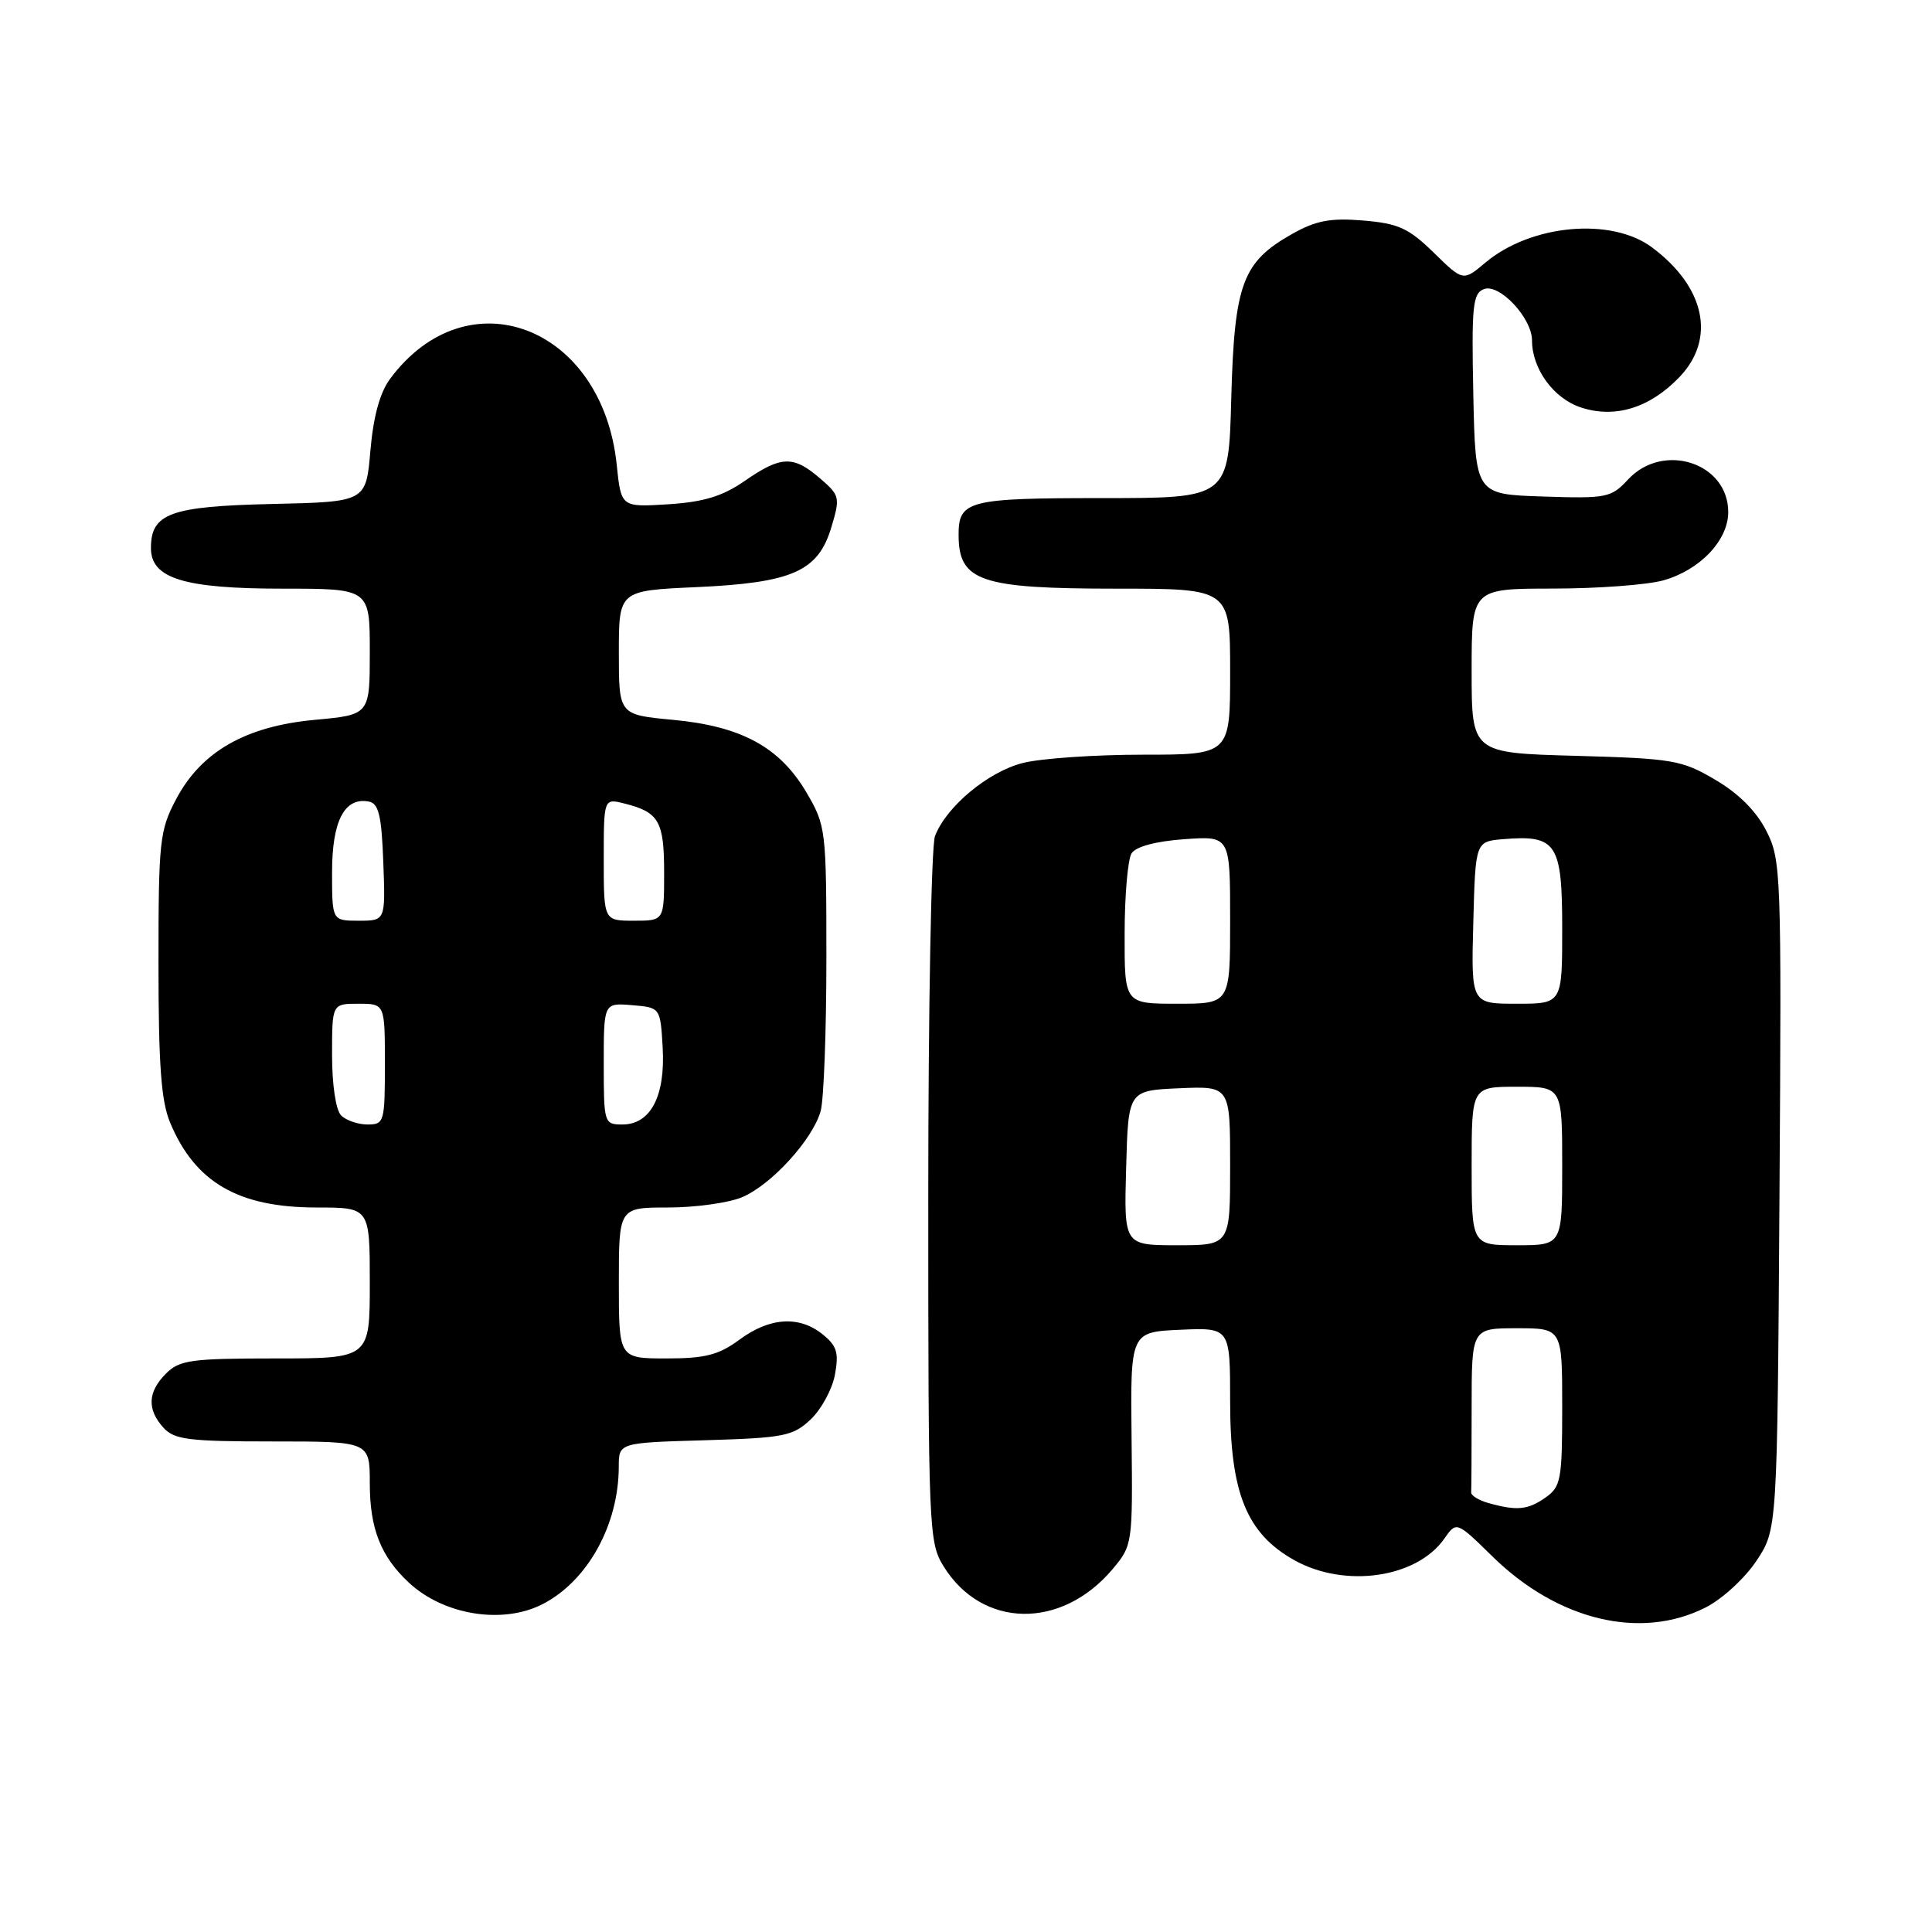 <?xml version="1.0" encoding="UTF-8" standalone="no"?>
<!DOCTYPE svg PUBLIC "-//W3C//DTD SVG 1.1//EN" "http://www.w3.org/Graphics/SVG/1.1/DTD/svg11.dtd" >
<svg xmlns="http://www.w3.org/2000/svg" xmlns:xlink="http://www.w3.org/1999/xlink" version="1.1" viewBox="0 0 256 256">
 <g >
 <path fill="currentColor"
d=" M 226.04 212.98 C 228.22 211.87 231.24 209.09 232.75 206.80 C 235.50 202.65 235.50 202.65 235.79 158.36 C 236.07 115.47 236.01 113.95 234.04 110.08 C 232.71 107.47 230.36 105.12 227.26 103.31 C 222.82 100.70 221.66 100.51 208.76 100.15 C 195.00 99.77 195.00 99.77 195.00 88.89 C 195.00 78.00 195.00 78.00 205.75 77.99 C 211.66 77.99 218.24 77.50 220.37 76.91 C 225.23 75.56 229.00 71.61 229.00 67.85 C 229.00 61.32 220.38 58.52 215.72 63.54 C 213.49 65.95 212.90 66.07 204.43 65.79 C 195.50 65.50 195.50 65.50 195.22 52.23 C 194.98 40.54 195.14 38.88 196.63 38.31 C 198.68 37.53 203.00 42.14 203.00 45.11 C 203.00 48.88 205.86 52.80 209.48 53.99 C 214.00 55.48 218.61 54.06 222.54 49.96 C 227.39 44.89 225.95 38.04 218.91 32.79 C 213.52 28.75 202.85 29.73 196.82 34.80 C 193.87 37.28 193.87 37.28 189.98 33.48 C 186.64 30.22 185.29 29.61 180.63 29.22 C 176.30 28.86 174.38 29.22 171.25 30.98 C 164.63 34.70 163.56 37.58 163.15 52.75 C 162.80 66.00 162.80 66.00 146.10 66.00 C 128.24 66.00 126.99 66.32 127.02 70.95 C 127.05 77.03 129.94 78.00 147.93 78.00 C 163.00 78.00 163.00 78.00 163.00 89.00 C 163.00 100.00 163.00 100.00 151.44 100.00 C 145.09 100.00 137.93 100.49 135.53 101.10 C 130.93 102.26 125.38 106.88 123.89 110.79 C 123.40 112.08 123.00 133.64 123.00 158.70 C 123.00 202.64 123.07 204.38 125.02 207.53 C 130.12 215.79 140.64 215.97 147.43 207.91 C 150.06 204.78 150.09 204.55 149.94 190.62 C 149.78 176.50 149.78 176.50 156.39 176.20 C 163.00 175.91 163.00 175.91 163.00 185.74 C 163.00 197.82 165.18 203.19 171.50 206.73 C 178.19 210.47 187.71 209.11 191.37 203.89 C 192.99 201.57 192.99 201.57 197.75 206.23 C 206.42 214.74 217.44 217.37 226.04 212.98 Z  M 71.93 212.54 C 77.88 209.46 81.98 202.04 81.99 194.34 C 82.00 191.17 82.00 191.17 93.42 190.84 C 103.87 190.53 105.06 190.30 107.41 188.09 C 108.82 186.76 110.27 184.10 110.63 182.17 C 111.17 179.26 110.90 178.34 109.03 176.83 C 105.92 174.30 102.01 174.54 98.00 177.50 C 95.23 179.54 93.46 180.00 88.31 180.00 C 82.00 180.00 82.00 180.00 82.00 170.00 C 82.00 160.00 82.00 160.00 88.53 160.00 C 92.12 160.00 96.52 159.39 98.30 158.65 C 102.18 157.03 107.68 151.01 108.74 147.23 C 109.16 145.73 109.50 136.62 109.50 127.00 C 109.50 109.87 109.44 109.41 106.85 104.99 C 103.32 98.99 98.22 96.22 89.15 95.38 C 82.00 94.71 82.00 94.71 82.00 86.49 C 82.00 78.26 82.00 78.26 92.25 77.80 C 105.01 77.22 108.41 75.71 110.16 69.86 C 111.35 65.90 111.28 65.64 108.64 63.37 C 105.11 60.33 103.49 60.39 98.70 63.71 C 95.74 65.76 93.28 66.51 88.55 66.82 C 82.30 67.21 82.30 67.21 81.72 61.60 C 79.82 43.16 61.92 36.38 51.68 50.21 C 50.34 52.01 49.47 55.20 49.08 59.71 C 48.50 66.50 48.50 66.50 36.04 66.78 C 22.56 67.09 20.00 68.02 20.00 72.63 C 20.00 76.65 24.39 78.00 37.45 78.00 C 49.00 78.00 49.00 78.00 49.00 86.36 C 49.00 94.71 49.00 94.71 41.75 95.38 C 32.56 96.22 26.66 99.59 23.33 105.91 C 21.15 110.03 21.00 111.43 21.00 127.69 C 21.00 141.06 21.35 145.91 22.54 148.75 C 25.85 156.68 31.58 160.00 41.96 160.00 C 49.00 160.00 49.00 160.00 49.00 170.00 C 49.00 180.00 49.00 180.00 36.50 180.00 C 25.33 180.00 23.79 180.21 22.00 182.00 C 19.57 184.43 19.46 186.74 21.65 189.17 C 23.09 190.76 24.98 191.00 36.15 191.00 C 49.00 191.00 49.00 191.00 49.00 196.55 C 49.00 202.53 50.45 206.23 54.16 209.69 C 58.79 214.02 66.63 215.28 71.93 212.54 Z  M 197.19 199.15 C 195.92 198.79 194.91 198.16 194.94 197.75 C 194.97 197.34 195.00 192.28 195.00 186.50 C 195.00 176.00 195.00 176.00 201.00 176.00 C 207.00 176.00 207.00 176.00 207.00 186.44 C 207.00 196.10 206.83 197.00 204.78 198.44 C 202.44 200.08 200.98 200.22 197.19 199.15 Z  M 149.22 154.75 C 149.50 144.50 149.50 144.50 156.25 144.20 C 163.00 143.91 163.00 143.91 163.00 154.45 C 163.00 165.00 163.00 165.00 155.97 165.00 C 148.93 165.00 148.93 165.00 149.22 154.75 Z  M 195.00 154.50 C 195.00 144.00 195.00 144.00 201.00 144.00 C 207.00 144.00 207.00 144.00 207.00 154.50 C 207.00 165.00 207.00 165.00 201.00 165.00 C 195.00 165.00 195.00 165.00 195.00 154.50 Z  M 149.02 123.75 C 149.02 118.66 149.44 113.86 149.94 113.07 C 150.50 112.18 153.14 111.47 156.92 111.20 C 163.00 110.76 163.00 110.76 163.00 121.88 C 163.00 133.00 163.00 133.00 156.00 133.00 C 149.00 133.00 149.00 133.00 149.02 123.75 Z  M 195.22 122.25 C 195.50 111.50 195.50 111.50 199.21 111.19 C 206.25 110.61 207.00 111.74 207.00 123.04 C 207.00 133.00 207.00 133.00 200.97 133.00 C 194.93 133.00 194.93 133.00 195.22 122.25 Z  M 45.20 147.80 C 44.50 147.10 44.00 143.76 44.00 139.80 C 44.00 133.00 44.00 133.00 47.50 133.00 C 51.00 133.00 51.00 133.00 51.00 141.00 C 51.00 148.68 50.91 149.00 48.70 149.00 C 47.44 149.00 45.86 148.46 45.20 147.80 Z  M 80.00 140.94 C 80.00 132.88 80.00 132.88 83.75 133.19 C 87.50 133.50 87.50 133.50 87.81 138.84 C 88.17 145.25 86.20 149.00 82.48 149.00 C 80.05 149.00 80.00 148.85 80.00 140.94 Z  M 44.00 115.57 C 44.00 108.77 45.65 105.60 48.87 106.21 C 50.18 106.46 50.56 108.05 50.79 114.26 C 51.08 122.00 51.08 122.00 47.54 122.00 C 44.00 122.00 44.00 122.00 44.00 115.57 Z  M 80.00 113.89 C 80.00 105.78 80.00 105.78 82.74 106.47 C 87.32 107.62 88.00 108.81 88.00 115.62 C 88.00 122.00 88.00 122.00 84.00 122.00 C 80.00 122.00 80.00 122.00 80.00 113.89 Z "/>
</g>
</svg>